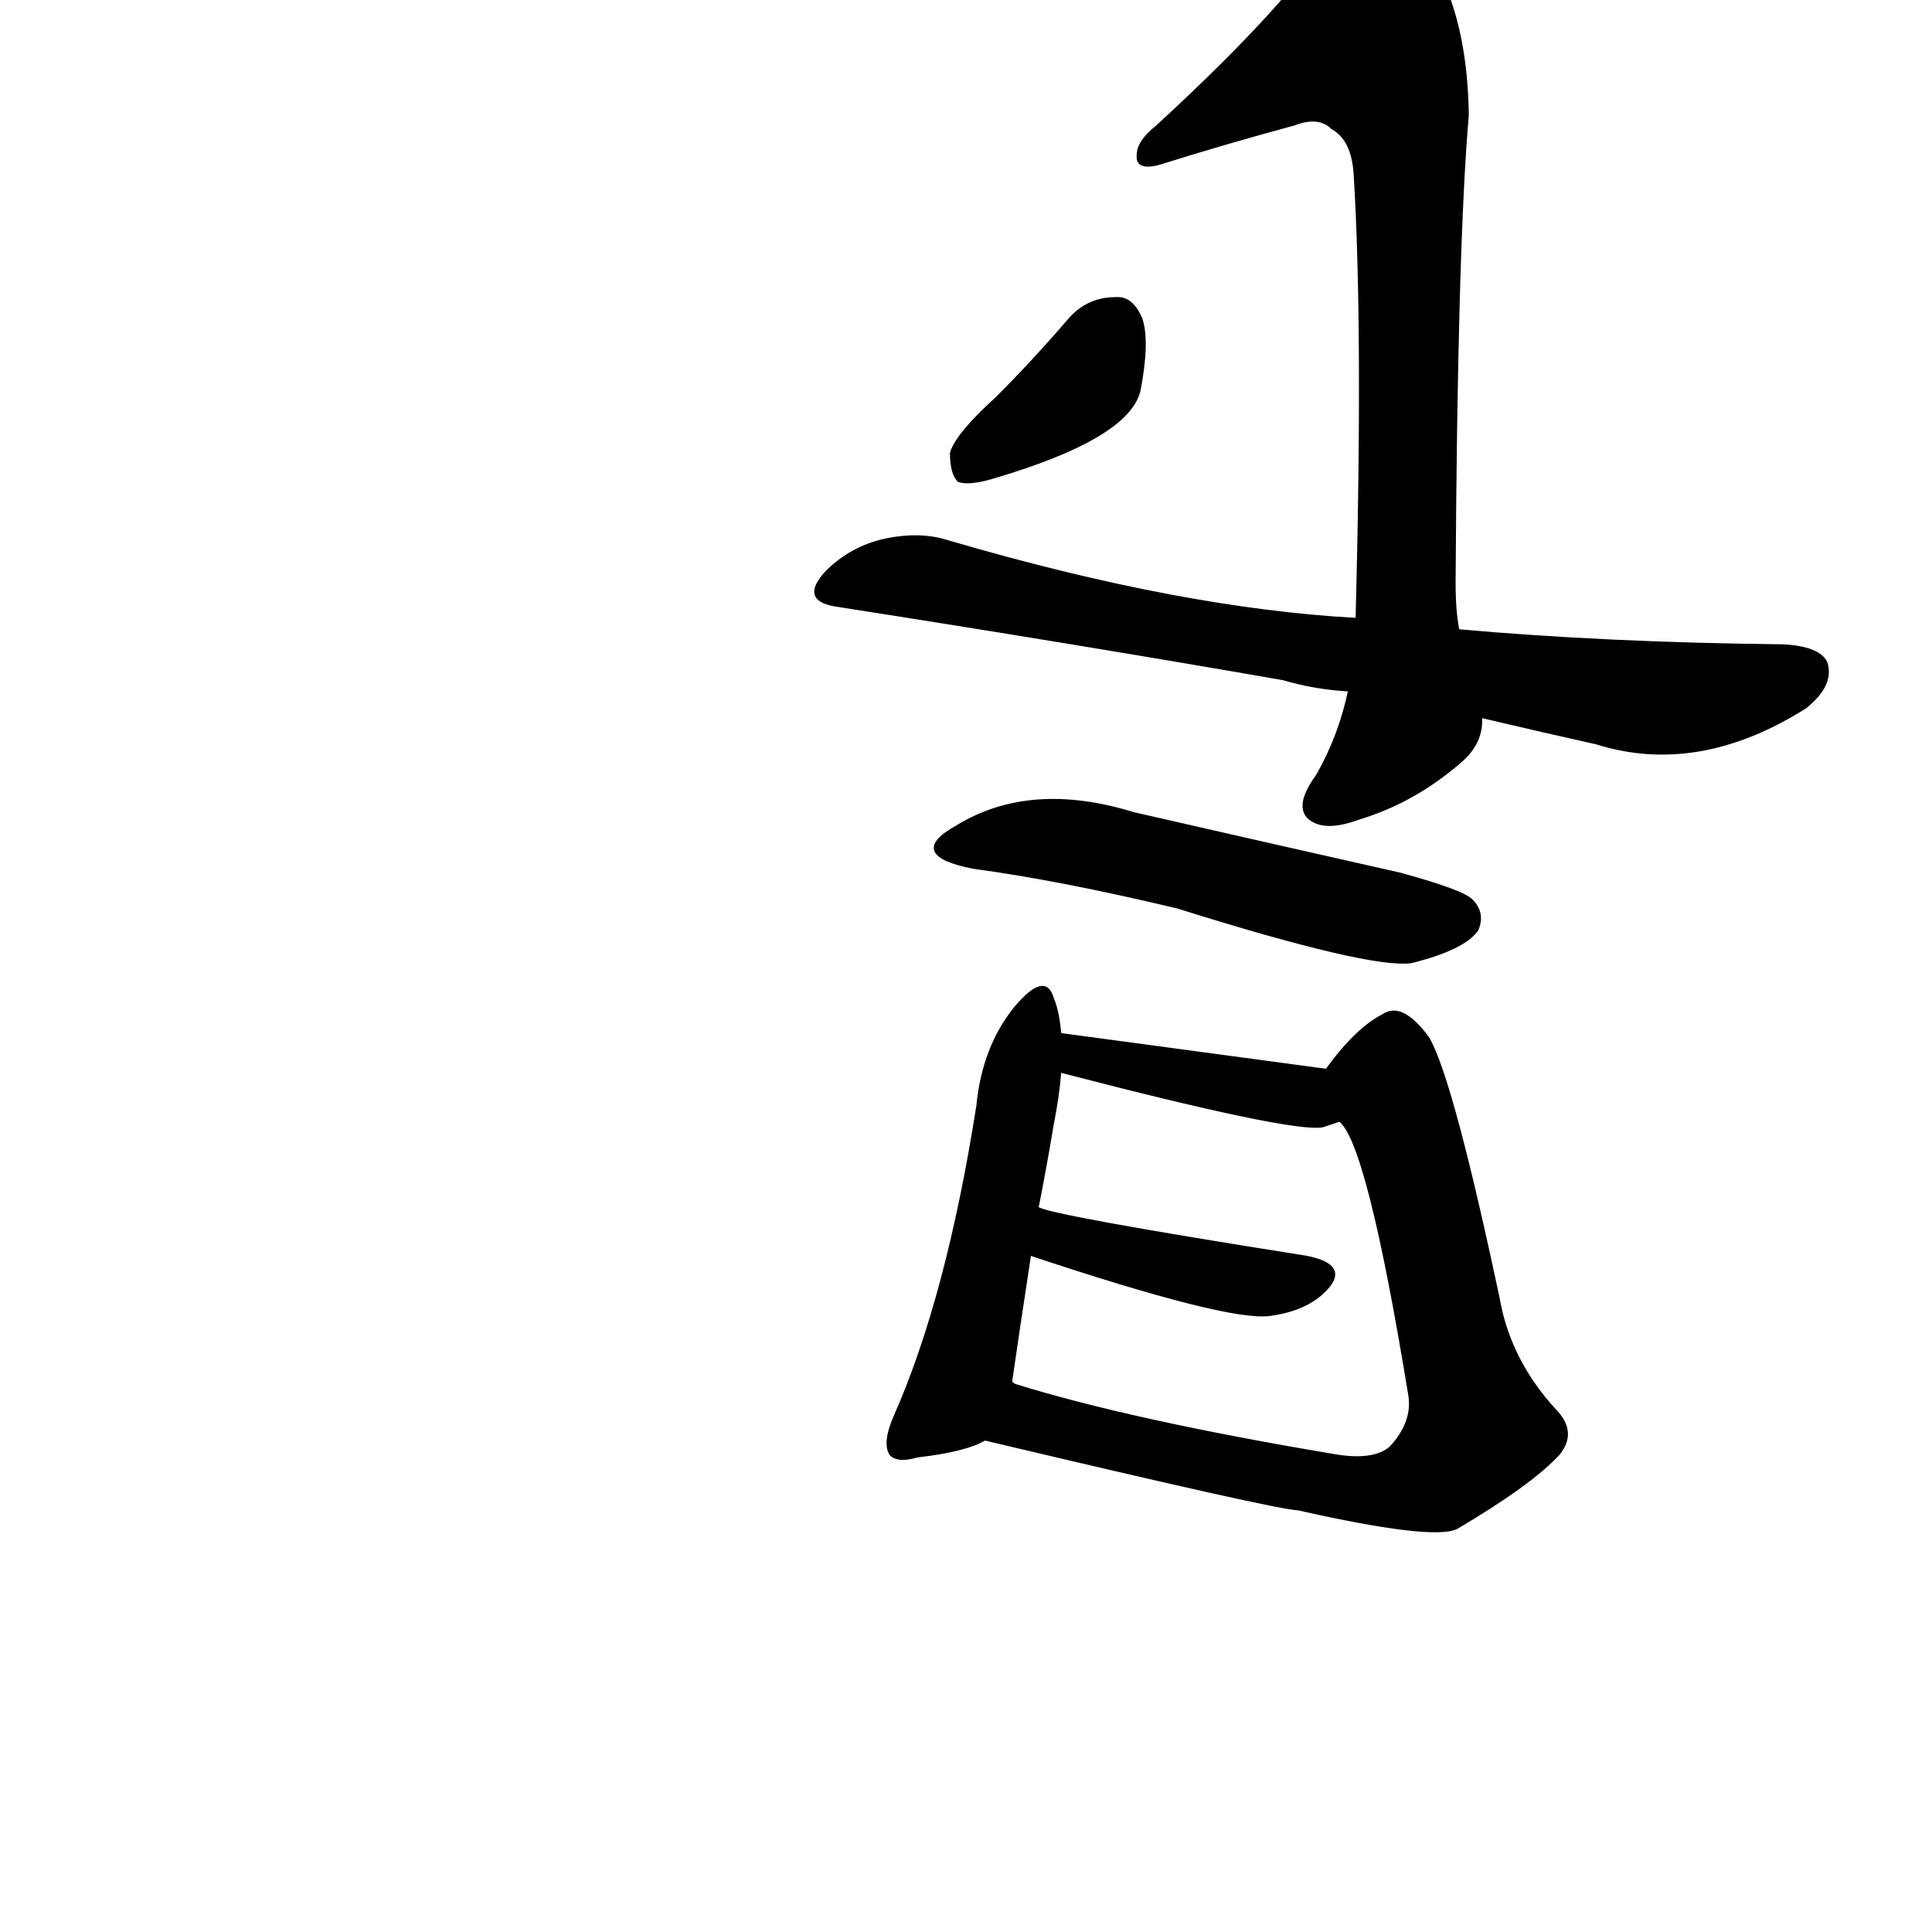 <?xml version="1.0" ?>
<svg baseProfile="full" height="1024" version="1.1" viewBox="0 0 1024 1024" width="1024" xmlns="http://www.w3.org/2000/svg" xmlns:ev="http://www.w3.org/2001/xml-events" xmlns:xlink="http://www.w3.org/1999/xlink">
	<defs/>
	<path d="M 522.0,763.0 Q 512.0,769.0 486.0,772.0 Q 476.0,775.0 472.0,771.0 Q 468.0,765.0 474.0,751.0 Q 502.0,688.0 518.0,586.0 Q 521.0,555.0 538.0,534.0 Q 554.0,515.0 558.0,529.0 Q 561.0,536.0 562.0,548.0 L 562.0,568.0 Q 561.0,581.0 558.0,596.0 Q 554.0,620.0 550.0,640.0 L 546.0,665.0 Q 539.0,711.0 536.0,732.0 C 532.0,758.0 532.0,758.0 522.0,763.0" fill="black" stroke="#000000"/>
	<path d="M 703.0,567.0 Q 719.0,545.0 733.0,538.0 Q 743.0,531.0 757.0,550.0 Q 770.0,572.0 796.0,696.0 Q 803.0,724.0 824.0,747.0 Q 836.0,759.0 826.0,771.0 Q 811.0,787.0 772.0,810.0 Q 759.0,816.0 688.0,800.0 Q 678.0,800.0 522.0,763.0 C 493.0,756.0 508.0,721.0 536.0,732.0 Q 536.0,733.0 538.0,734.0 Q 599.0,753.0 706.0,771.0 Q 728.0,775.0 737.0,767.0 Q 749.0,754.0 747.0,740.0 Q 725.0,605.0 710.0,594.0 C 698.0,573.0 698.0,573.0 703.0,567.0" fill="black" stroke="#000000"/>
	<path d="M 550.0,640.0 Q 553.0,644.0 692.0,666.0 Q 713.0,670.0 705.0,681.0 Q 695.0,694.0 673.0,697.0 Q 651.0,700.0 546.0,665.0 C 518.0,656.0 522.0,629.0 550.0,640.0" fill="black" stroke="#000000"/>
	<path d="M 562.0,548.0 L 703.0,567.0 C 733.0,571.0 738.0,585.0 710.0,594.0 Q 707.0,595.0 701.0,597.0 Q 685.0,600.0 562.0,568.0 C 533.0,560.0 532.0,544.0 562.0,548.0" fill="black" stroke="#000000"/>
	<path d="M 516.0,460.0 Q 480.0,453.0 507.0,438.0 Q 546.0,414.0 601.0,431.0 Q 671.0,447.0 742.0,463.0 Q 775.0,472.0 780.0,477.0 Q 787.0,484.0 783.0,493.0 Q 776.0,503.0 748.0,510.0 Q 726.0,513.0 624.0,481.0 Q 561.0,466.0 516.0,460.0" fill="black" stroke="#000000"/>
	<path d="M 773.0,334.0 Q 851.0,341.0 945.0,342.0 Q 964.0,343.0 968.0,351.0 Q 972.0,363.0 957.0,375.0 Q 900.0,411.0 846.0,394.0 Q 819.0,388.0 785.0,380.0 L 715.0,366.0 Q 697.0,365.0 680.0,360.0 Q 571.0,341.0 443.0,321.0 Q 424.0,318.0 438.0,303.0 Q 451.0,290.0 469.0,286.0 Q 488.0,282.0 503.0,287.0 Q 626.0,323.0 719.0,328.0 L 773.0,334.0" fill="black" stroke="#000000"/>
	<path d="M 686.0,66.0 Q 649.0,76.0 614.0,87.0 Q 602.0,90.0 603.0,82.0 Q 603.0,75.0 613.0,67.0 Q 686.0,0.0 710.0,-40.0 Q 725.0,-58.0 740.0,-44.0 Q 777.0,-11.0 778.0,61.0 Q 772.0,130.0 771.0,309.0 Q 771.0,324.0 773.0,334.0 L 785.0,380.0 Q 786.0,393.0 775.0,403.0 Q 750.0,425.0 720.0,434.0 Q 701.0,441.0 693.0,433.0 Q 687.0,426.0 698.0,411.0 Q 710.0,390.0 715.0,366.0 L 719.0,328.0 Q 723.0,174.0 718.0,93.0 Q 717.0,74.0 706.0,68.0 Q 699.0,61.0 686.0,66.0" fill="black" stroke="#000000"/>
	<path d="M 528.0,211.0 Q 547.0,192.0 566.0,170.0 Q 576.0,158.0 591.0,158.0 Q 600.0,157.0 605.0,169.0 Q 609.0,181.0 604.0,207.0 Q 598.0,232.0 527.0,253.0 Q 514.0,257.0 508.0,255.0 Q 504.0,251.0 504.0,240.0 Q 507.0,230.0 528.0,211.0" fill="black" stroke="#000000"/>
</svg>
